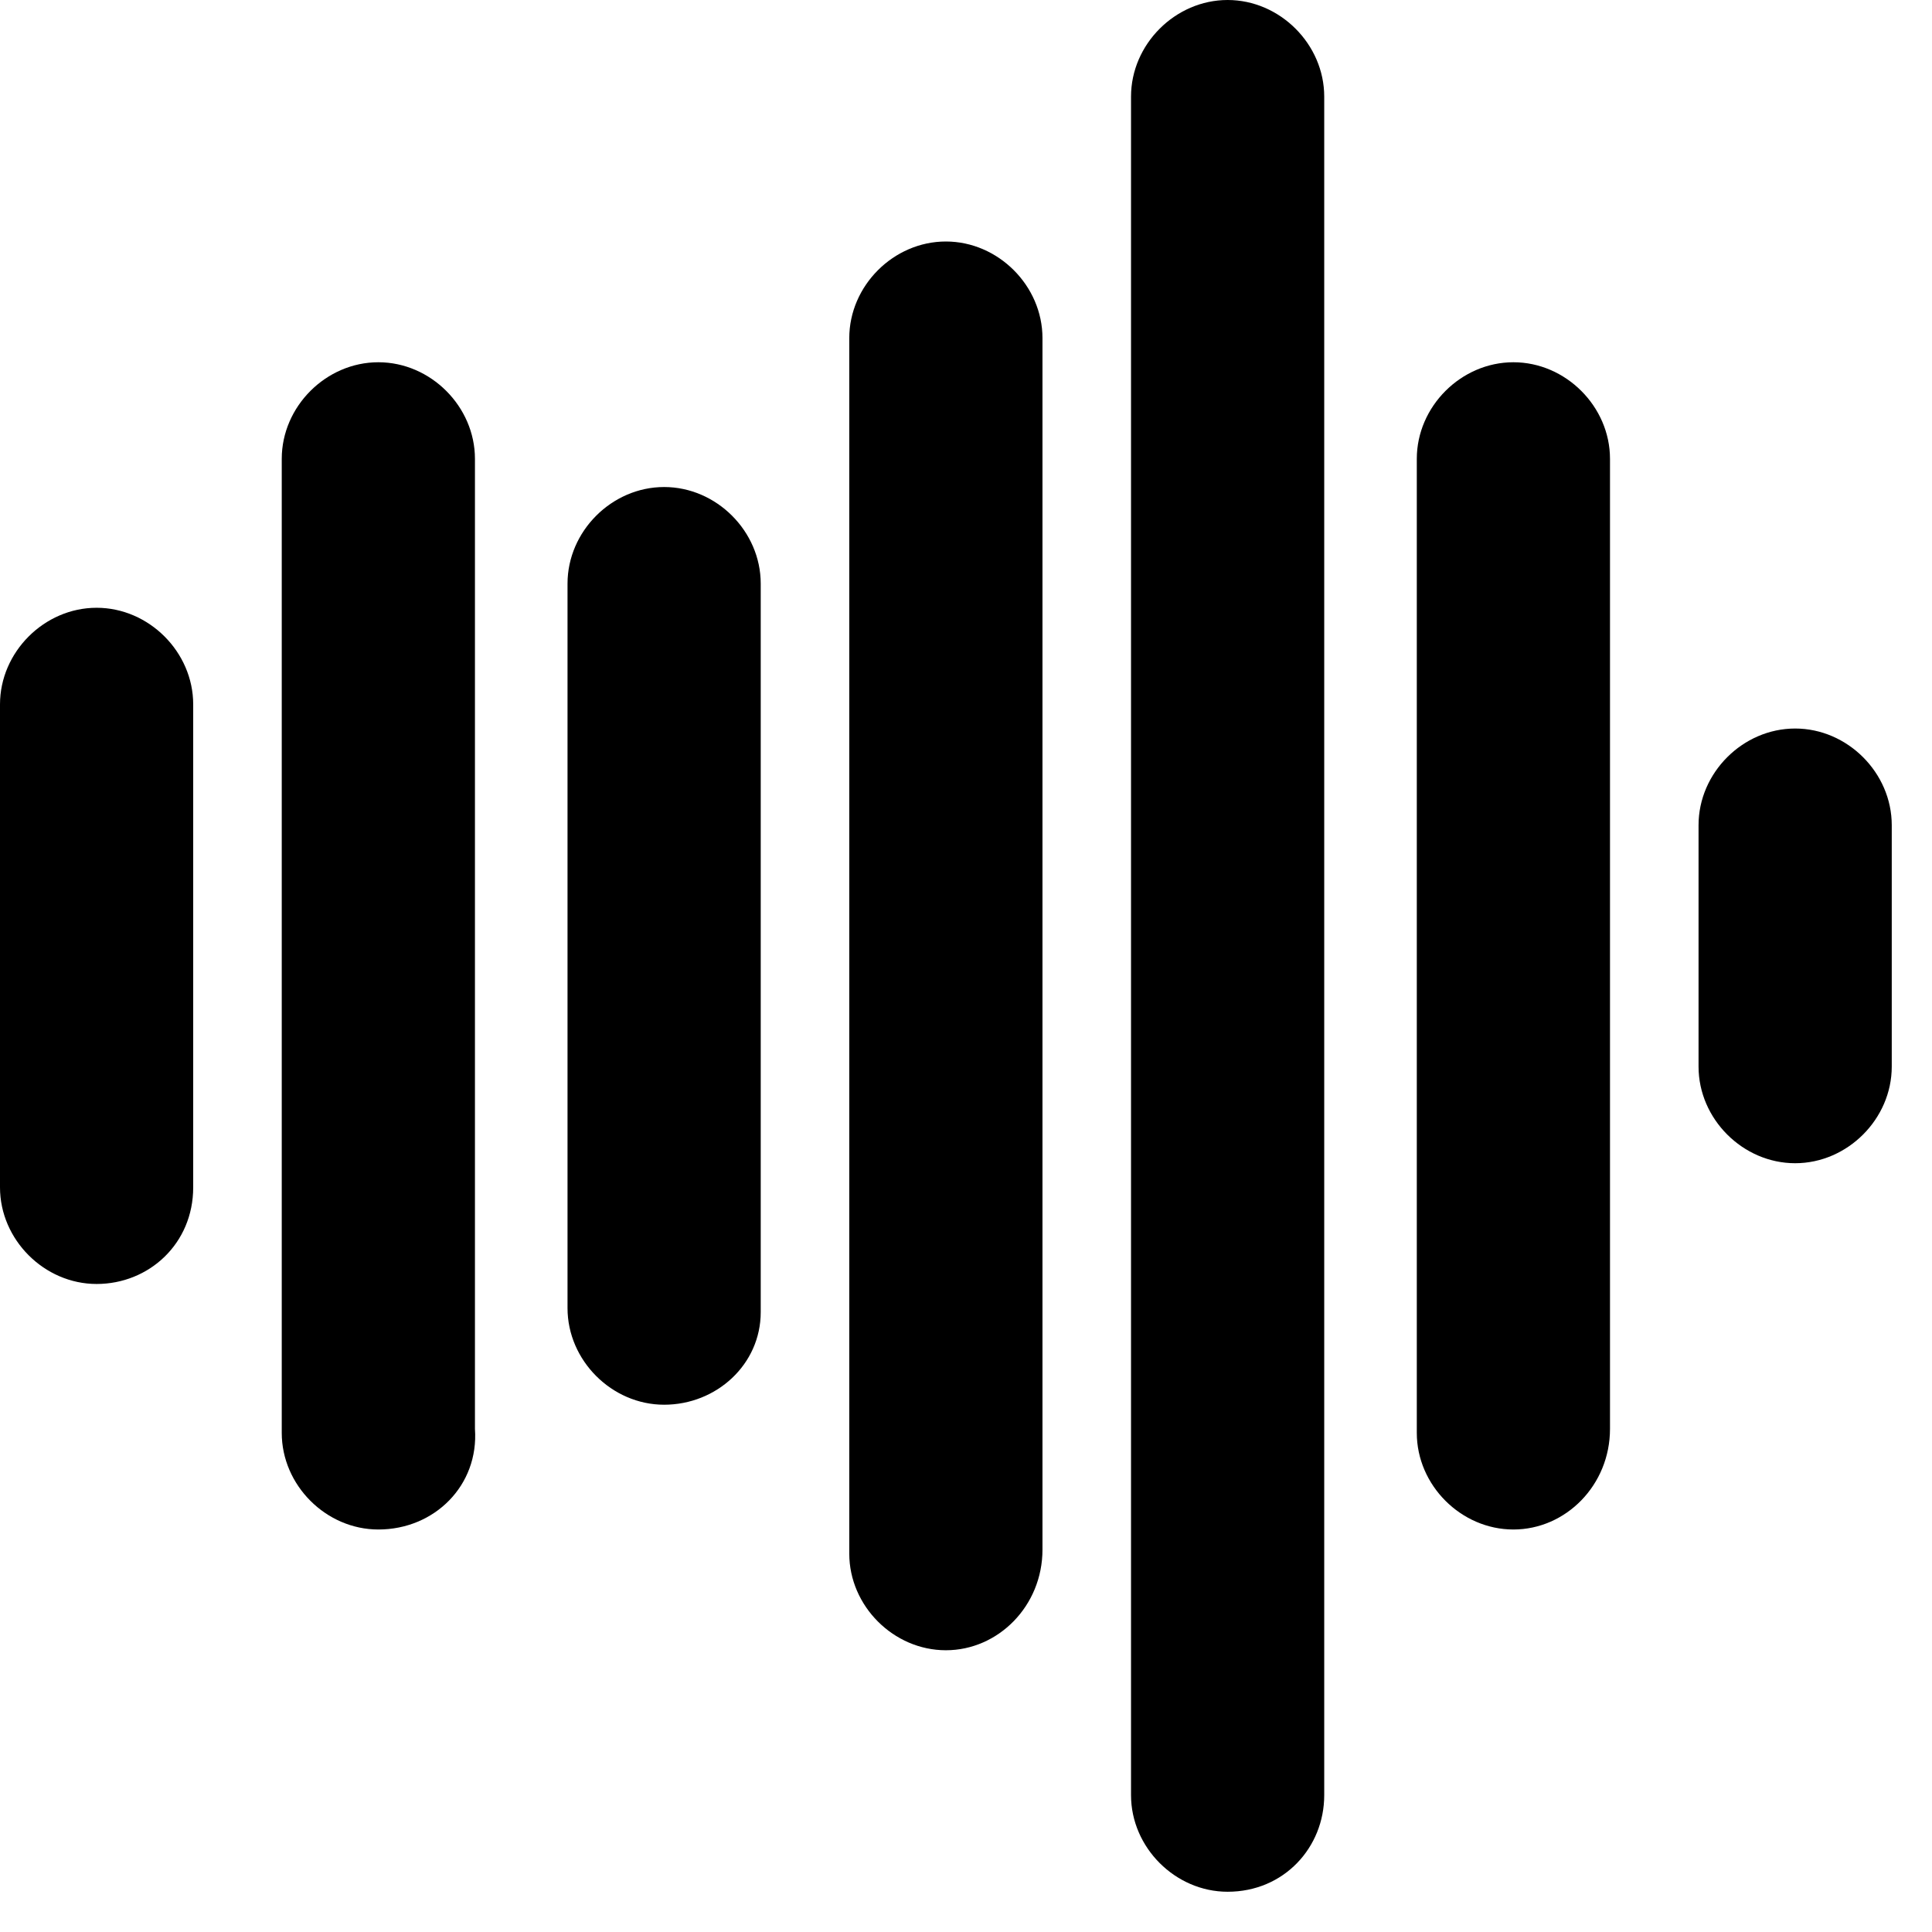 <?xml version="1.0" encoding="utf-8"?>
<!-- Generator: Adobe Illustrator 24.0.2, SVG Export Plug-In . SVG Version: 6.00 Build 0)  -->
<svg version="1.1" id="Capa_1" xmlns="http://www.w3.org/2000/svg" xmlns:xlink="http://www.w3.org/1999/xlink" x="0px" y="0px"
	 viewBox="0 0 48 48" style="enable-background:new 0 0 48 48;" xml:space="preserve">
<g>
	<g>
		<g>
			<path d="M2.4,31.9c-1.3,0-2.4-1.1-2.4-2.4v-12c0-1.3,1.1-2.4,2.4-2.4s2.4,1.1,2.4,2.4v12C4.8,30.9,3.7,31.9,2.4,31.9z"/>
		</g>
		<g>
			<path d="M9.4,38C8.1,38,7,36.9,7,35.6V11.4C7,10.1,8.1,9,9.4,9s2.4,1.1,2.4,2.4v24.1C11.9,36.9,10.8,38,9.4,38z"/>
		</g>
		<g>
			<path d="M16.5,34.9c-1.3,0-2.4-1.1-2.4-2.4V14.5c0-1.3,1.1-2.4,2.4-2.4s2.4,1.1,2.4,2.4v18.1C18.9,33.9,17.8,34.9,16.5,34.9z"/>
		</g>
		<g>
			<path d="M23.5,41c-1.3,0-2.4-1.1-2.4-2.4V8.4c0-1.3,1.1-2.4,2.4-2.4s2.4,1.1,2.4,2.4v30.1C25.9,39.9,24.8,41,23.5,41z"/>
		</g>
		<g>
			<path d="M30.5,47c-1.3,0-2.4-1.1-2.4-2.4V2.4c0-1.3,1.1-2.4,2.4-2.4c1.3,0,2.4,1.1,2.4,2.4v42.2C32.9,45.9,31.9,47,30.5,47z"/>
		</g>
		<g>
			<path d="M37.6,38c-1.3,0-2.4-1.1-2.4-2.4V11.4c0-1.3,1.1-2.4,2.4-2.4c1.3,0,2.4,1.1,2.4,2.4v24.1C40,36.9,38.9,38,37.6,38z"/>
		</g>
		<g>
			<path d="M44.6,28.9c-1.3,0-2.4-1.1-2.4-2.4v-6c0-1.3,1.1-2.4,2.4-2.4s2.4,1.1,2.4,2.4v6C47,27.8,45.9,28.9,44.6,28.9z"/>
		</g>
	</g>
</g>
</svg>
